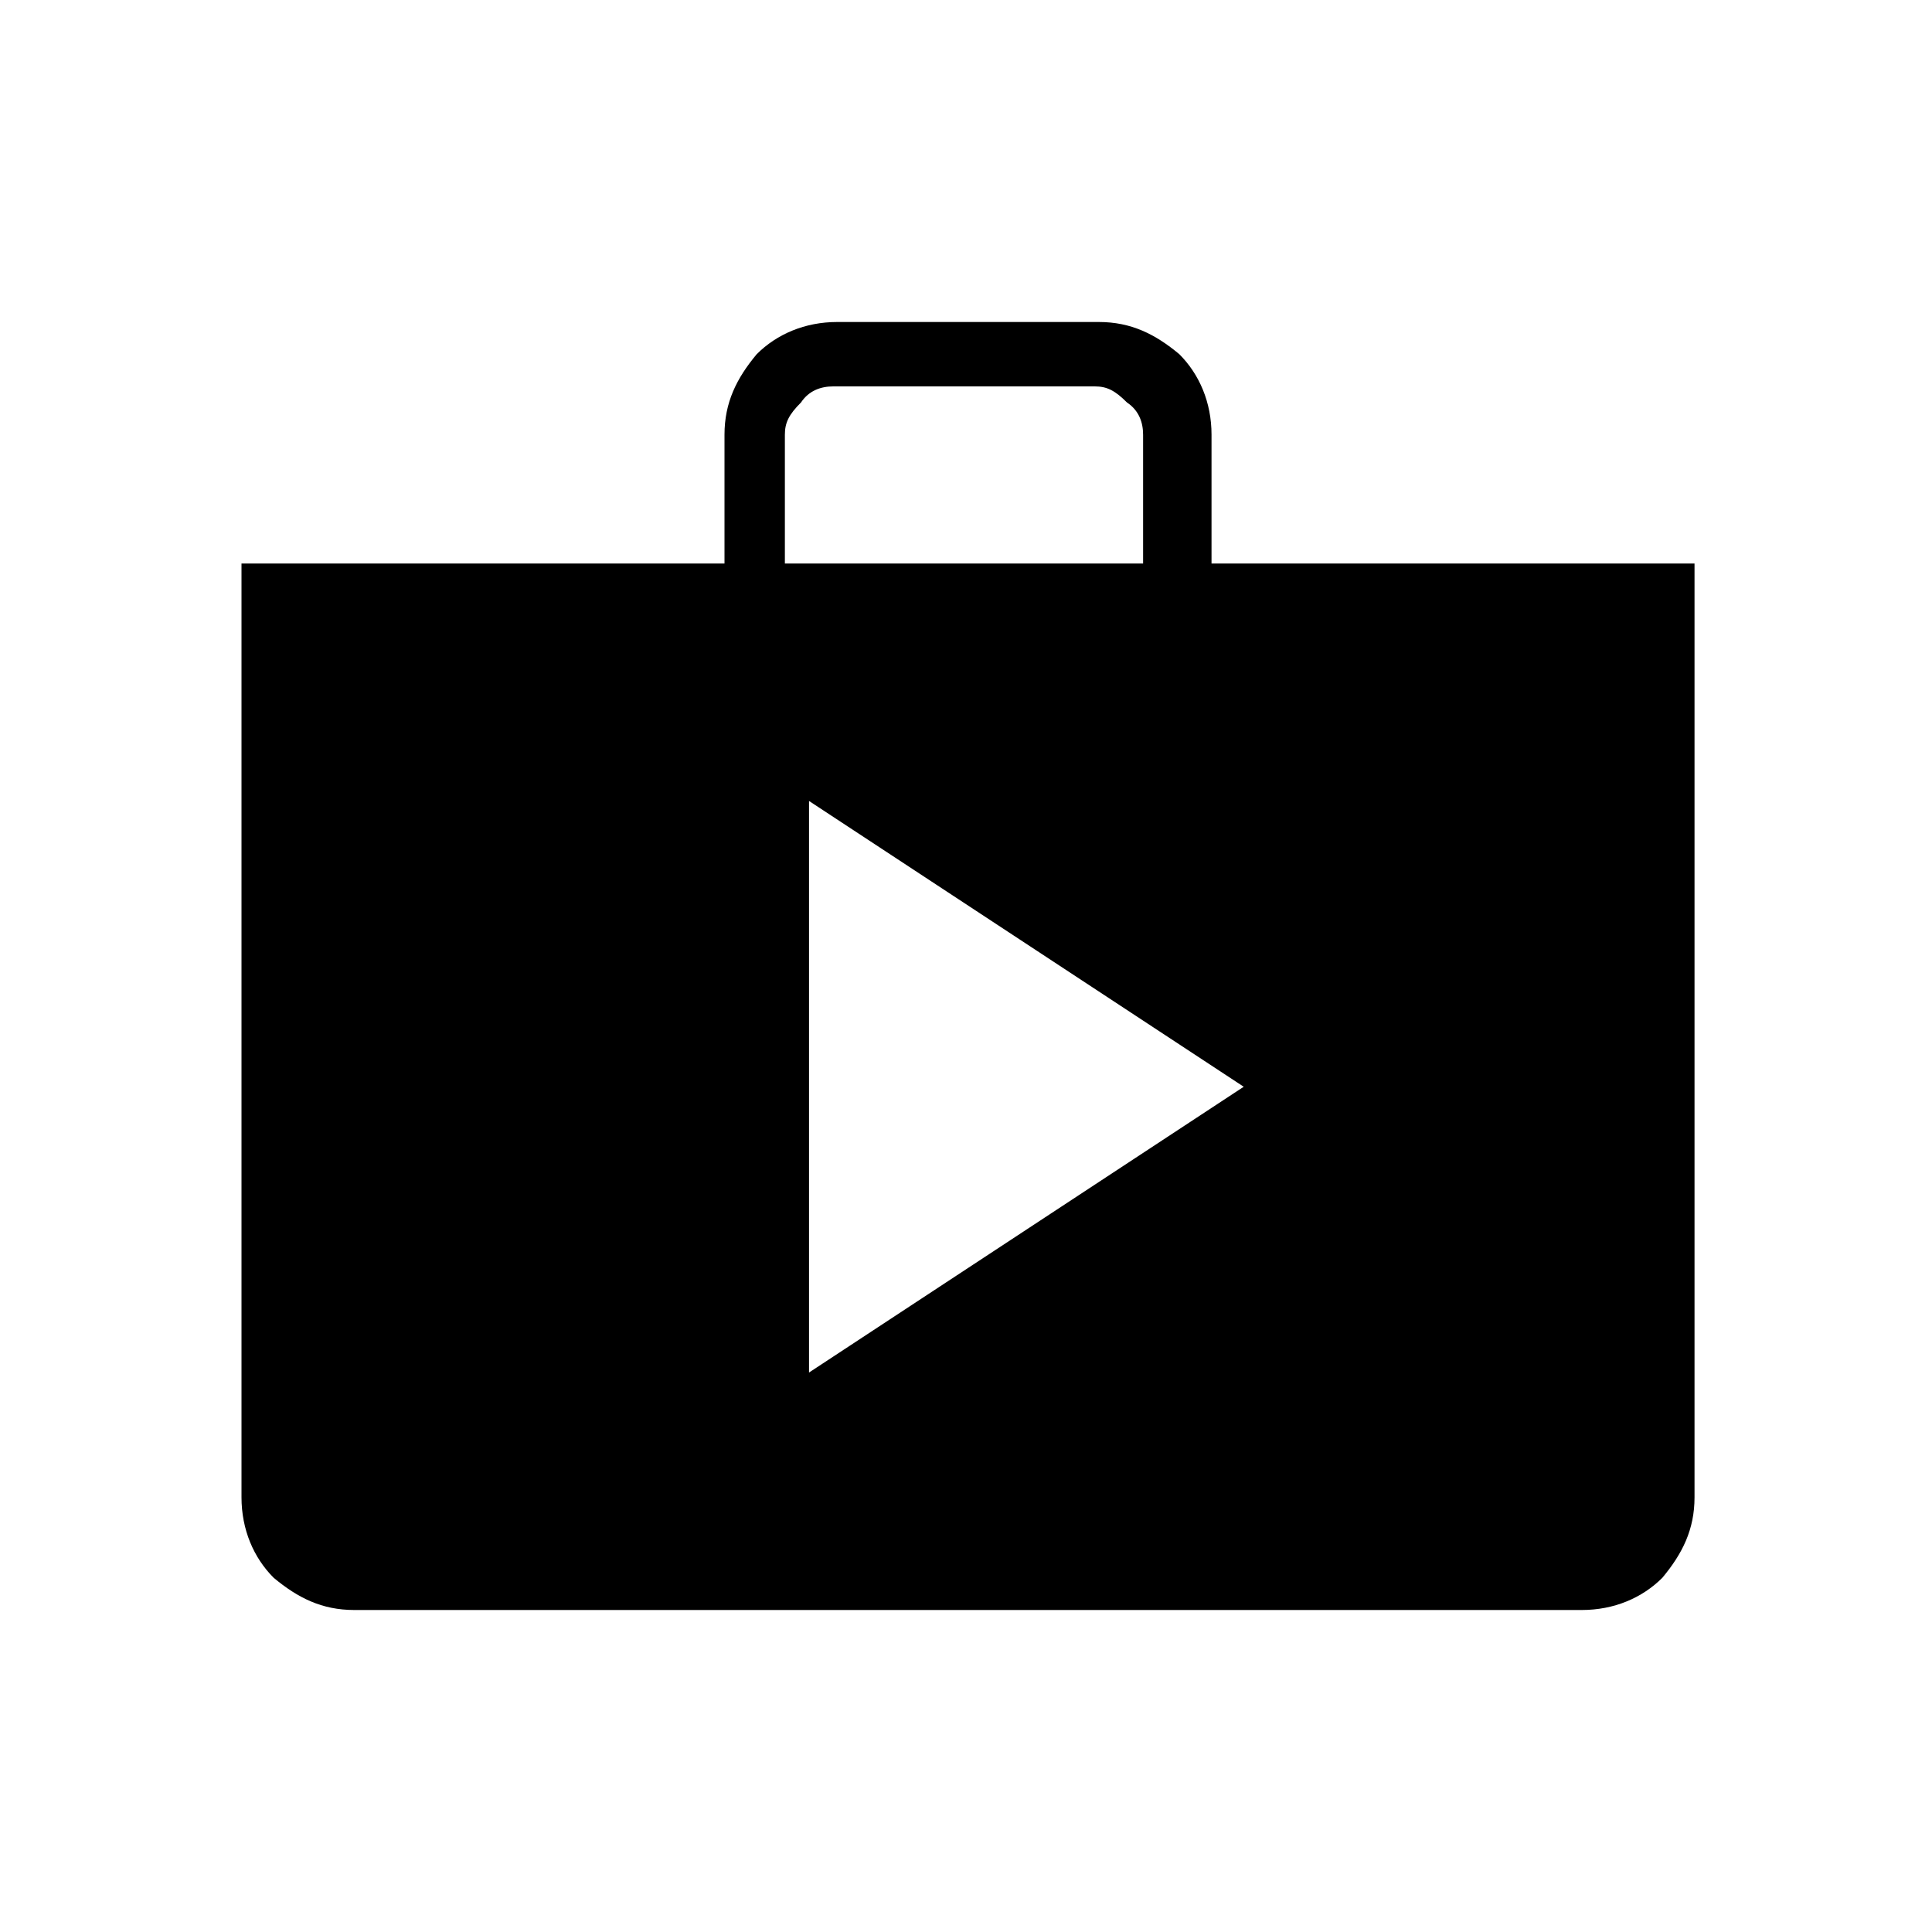 <?xml version="1.0" encoding="utf-8"?>
<!-- Generator: Adobe Illustrator 26.3.1, SVG Export Plug-In . SVG Version: 6.00 Build 0)  -->
<svg version="1.1" id="Слой_1" xmlns="http://www.w3.org/2000/svg" xmlns:xlink="http://www.w3.org/1999/xlink" x="0px" y="0px"
	 viewBox="0 0 48 48" style="enable-background:new 0 0 48 48;" xml:space="preserve">
<path d="M20.1,34.1L30.9,27l-10.8-7.1C20.1,19.9,20.1,34.1,20.1,34.1z M8.8,40c-0.8,0-1.4-0.3-2-0.8C6.3,38.7,6,38,6,37.2V14h12
	v-3.2c0-0.8,0.3-1.4,0.8-2C19.3,8.3,20,8,20.8,8h6.5c0.8,0,1.4,0.3,2,0.8c0.5,0.5,0.8,1.2,0.8,2V14h12v23.2c0,0.8-0.3,1.4-0.8,2
	c-0.5,0.5-1.2,0.8-2,0.8H8.8z M19.5,14h8.9v-3.2c0-0.3-0.1-0.6-0.4-0.8c-0.3-0.3-0.5-0.4-0.8-0.4h-6.5c-0.3,0-0.6,0.1-0.8,0.4
	c-0.3,0.3-0.4,0.5-0.4,0.8C19.5,10.8,19.5,14,19.5,14z"/>
</svg>
